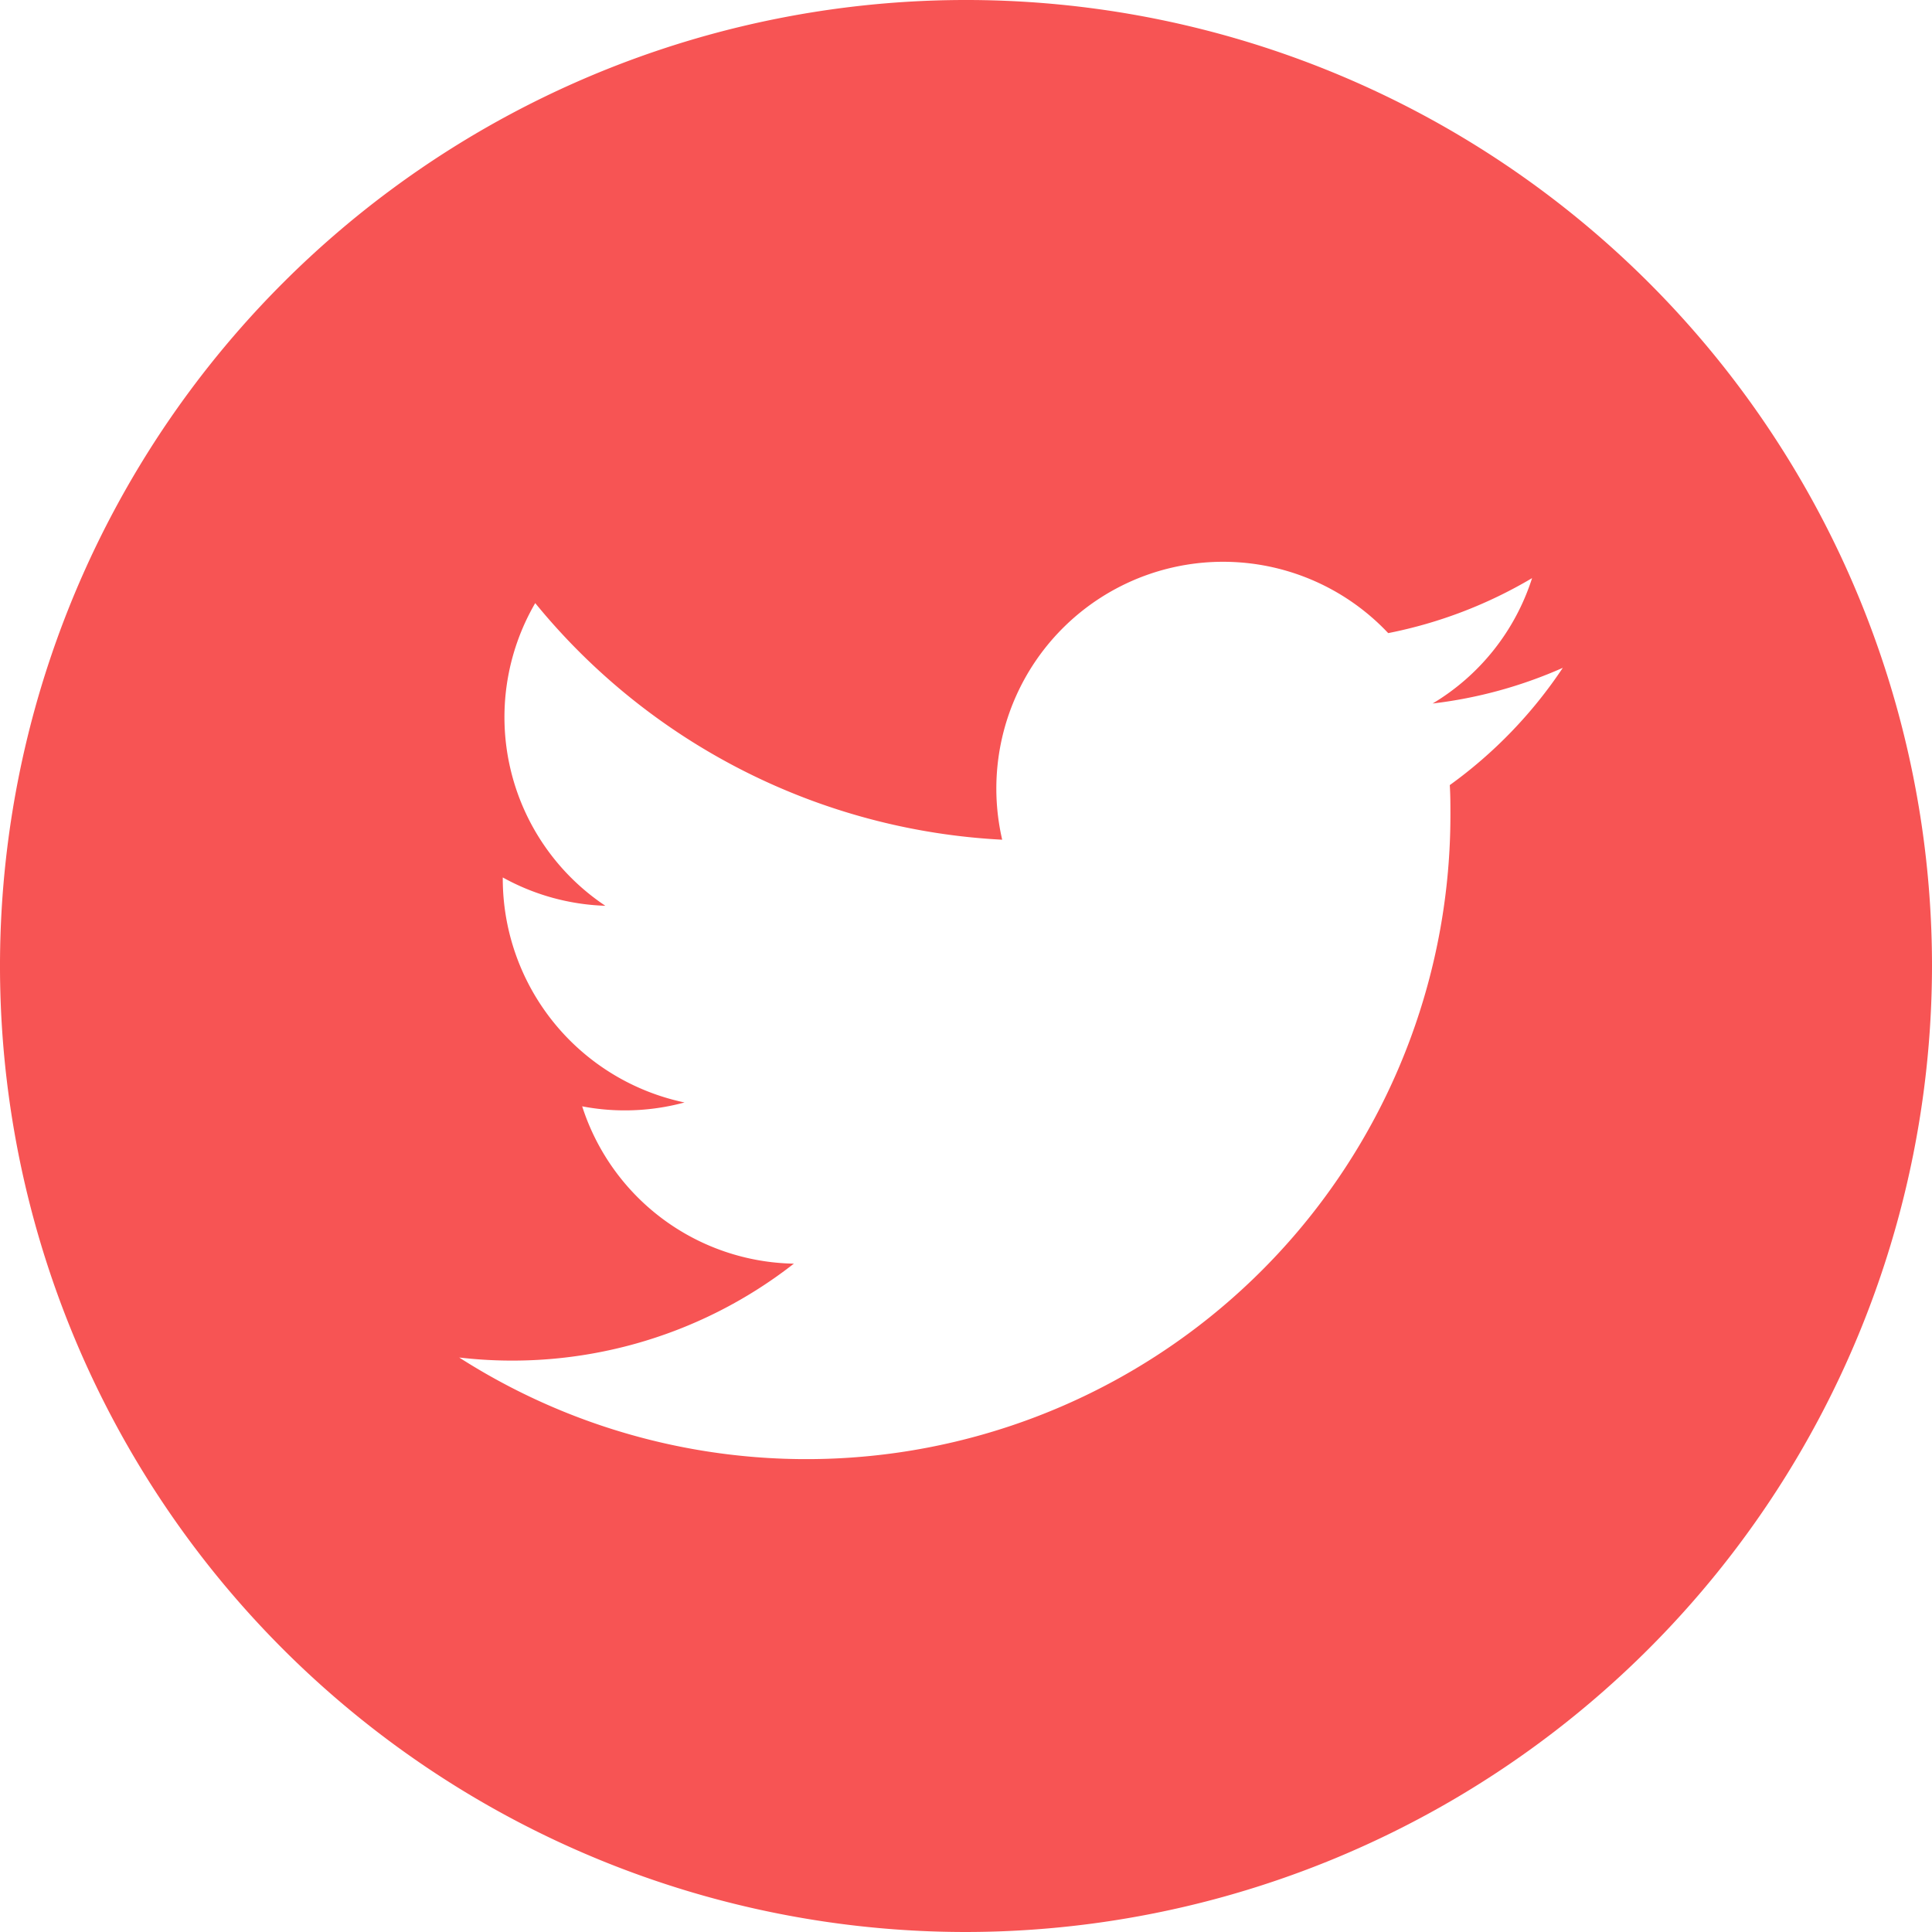 <svg xmlns="http://www.w3.org/2000/svg" viewBox="3420.577 1033 30 30"><defs><style>.a{fill:#f75454;}</style></defs><path class="a" d="M15,30A15,15,0,1,1,30,15,15.017,15.017,0,0,1,15,30ZM7.122,21.074a10,10,0,0,0,15.4-8.428c0-.152,0-.3-.01-.455a7.084,7.084,0,0,0,1.755-1.821,7.009,7.009,0,0,1-2.021.554A3.514,3.514,0,0,0,23.79,8.977a7.057,7.057,0,0,1-2.234.854,3.521,3.521,0,0,0-5.994,3.208A10.025,10.025,0,0,1,8.311,9.365a3.521,3.521,0,0,0,1.089,4.7,3.519,3.519,0,0,1-1.593-.44,3.554,3.554,0,0,0,2.822,3.494,3.541,3.541,0,0,1-.927.123,3.5,3.5,0,0,1-.662-.063,3.518,3.518,0,0,0,3.287,2.443,7.1,7.1,0,0,1-5.2,1.457Z" transform="translate(3420.577 1033)"/></svg>